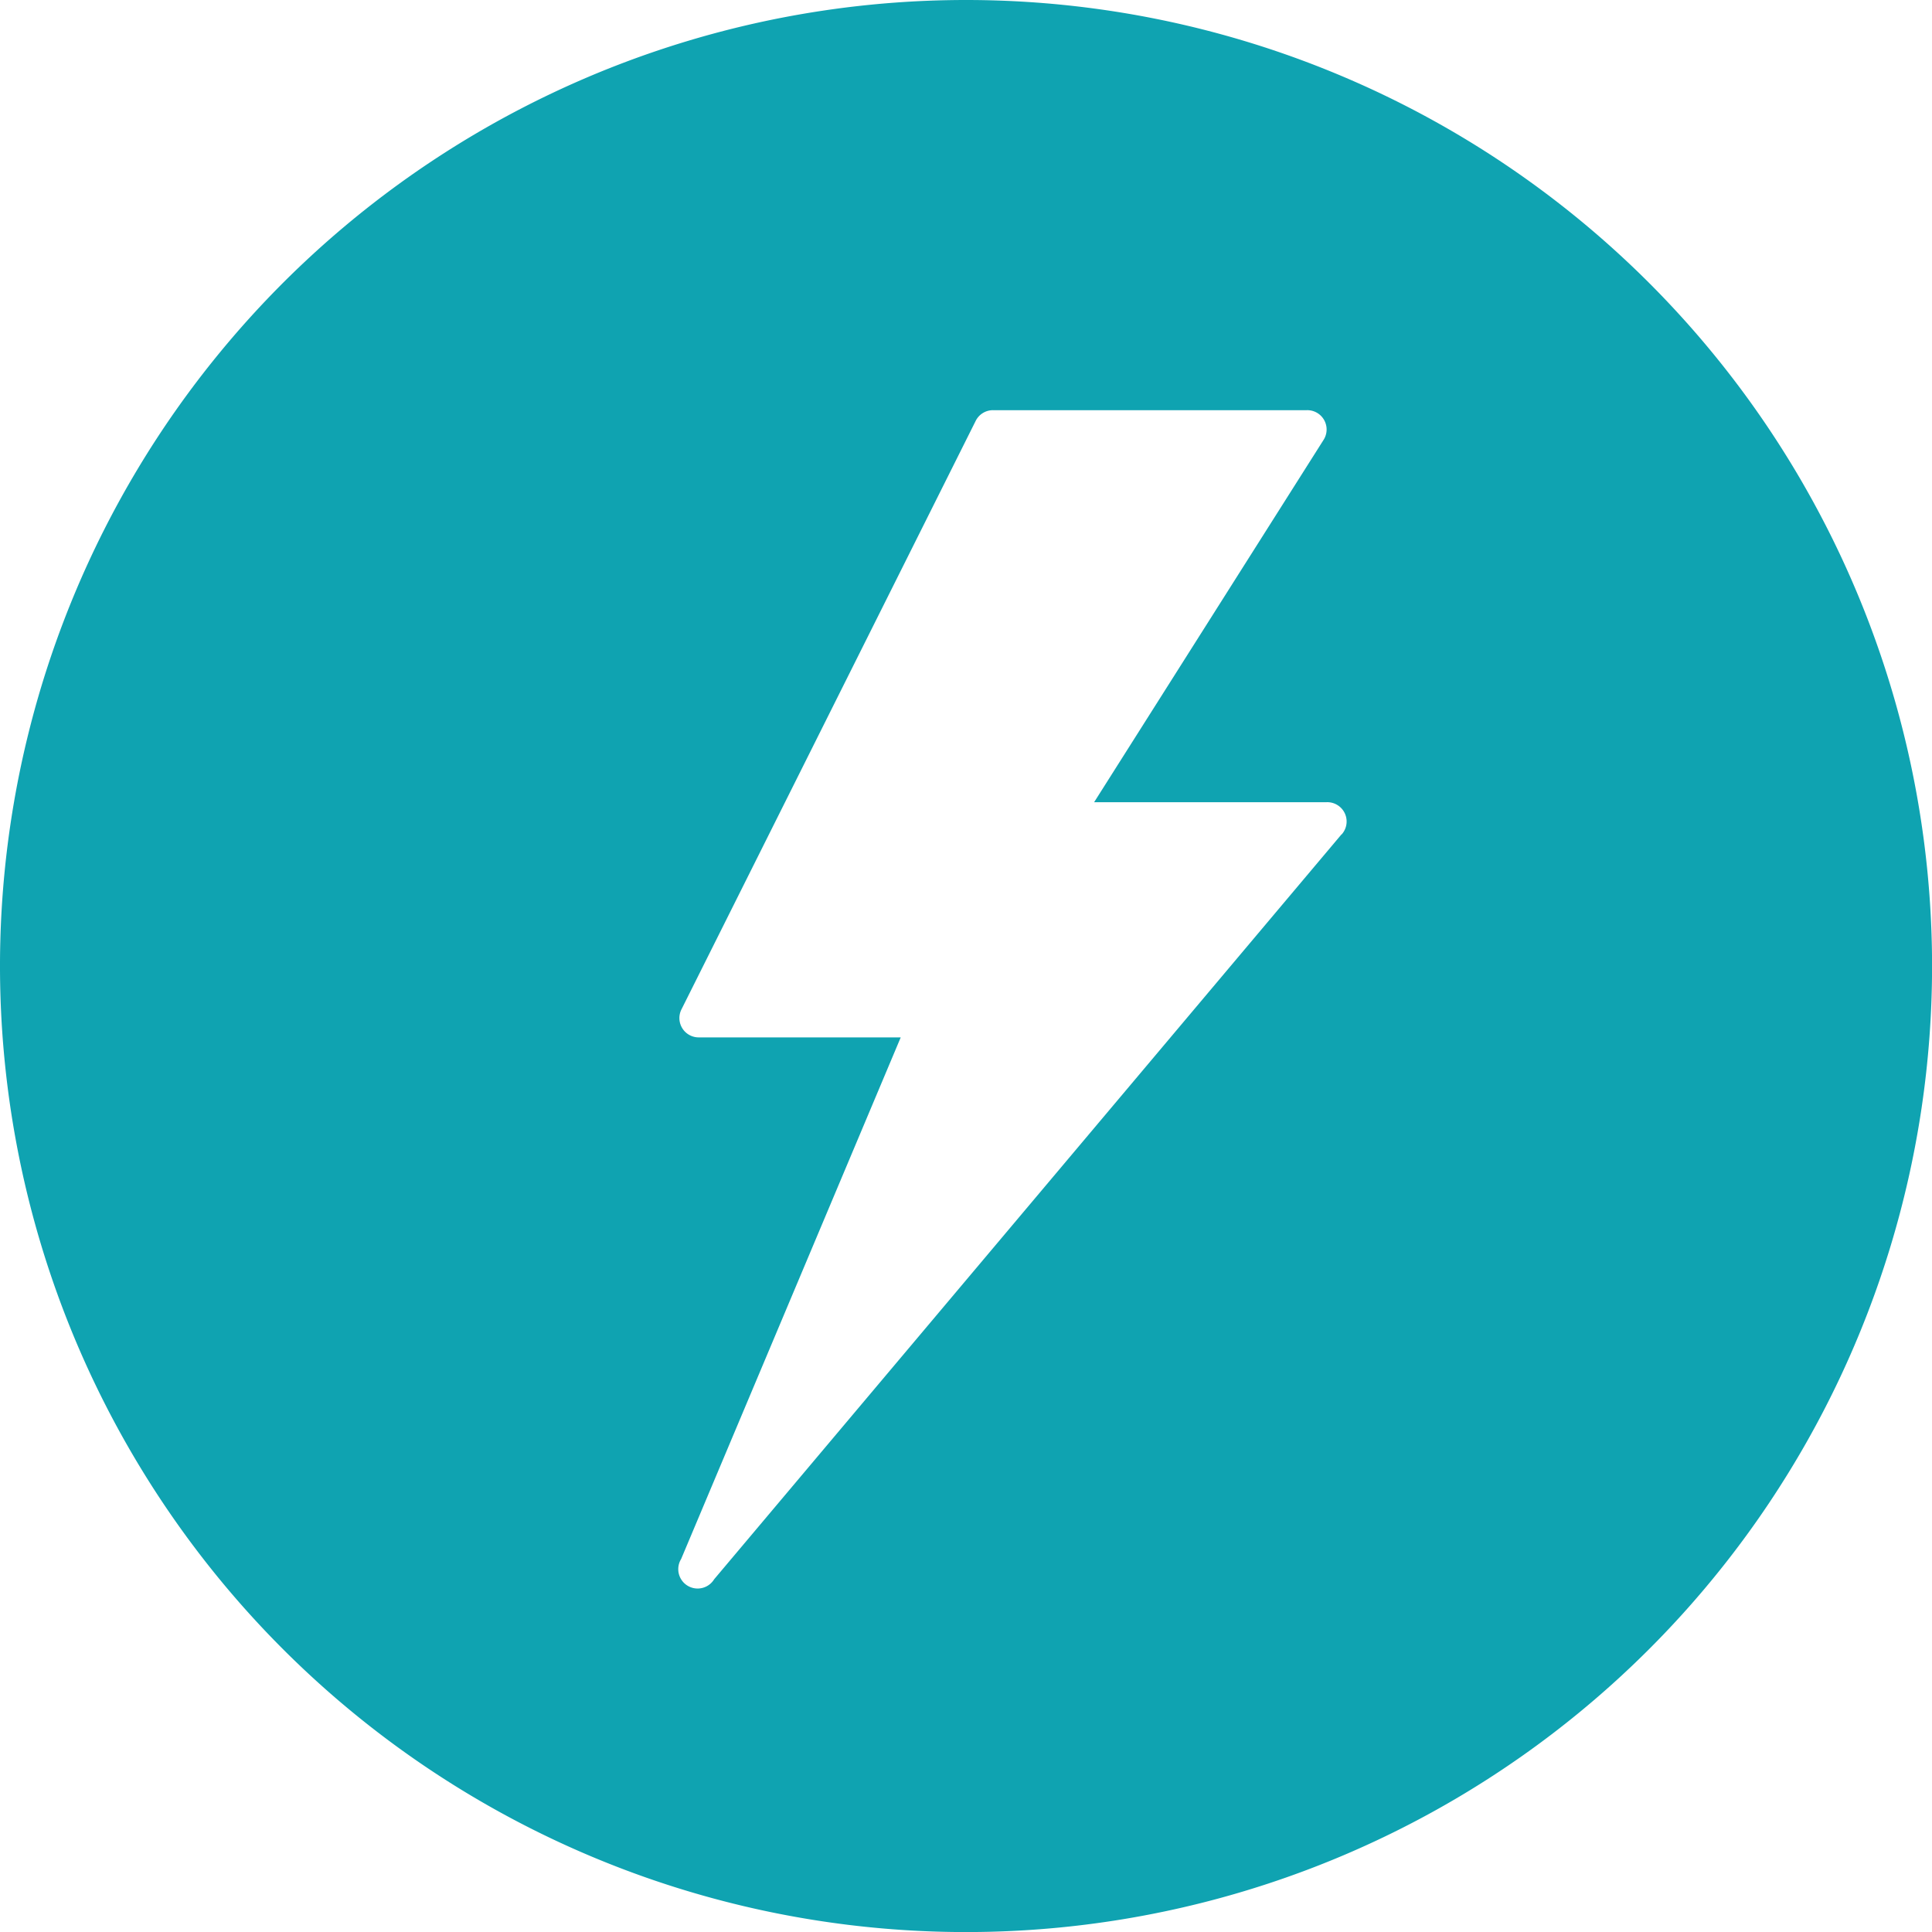 <svg xmlns="http://www.w3.org/2000/svg" viewBox="0 0 299.99 299.99"><defs><style>.cls-1{fill:#0fa3b1;}</style></defs><title>edfAsset 2</title><g id="Layer_2" data-name="Layer 2"><g id="Layer_1-2" data-name="Layer 1"><path class="cls-1" d="M150,0A150,150,0,1,0,300,150,150,150,0,0,0,150,0Zm58.29,129.57L110.89,245.22a3,3,0,0,1-5.13-3.14l34.1-81h-31.3a3,3,0,0,1-2.72-4.4l45.65-91.31a3,3,0,0,1,2.72-1.68h48.7a3,3,0,0,1,2.57,4.67l-35.59,56.2H206a3,3,0,0,1,2.33,5Z"/></g></g></svg>